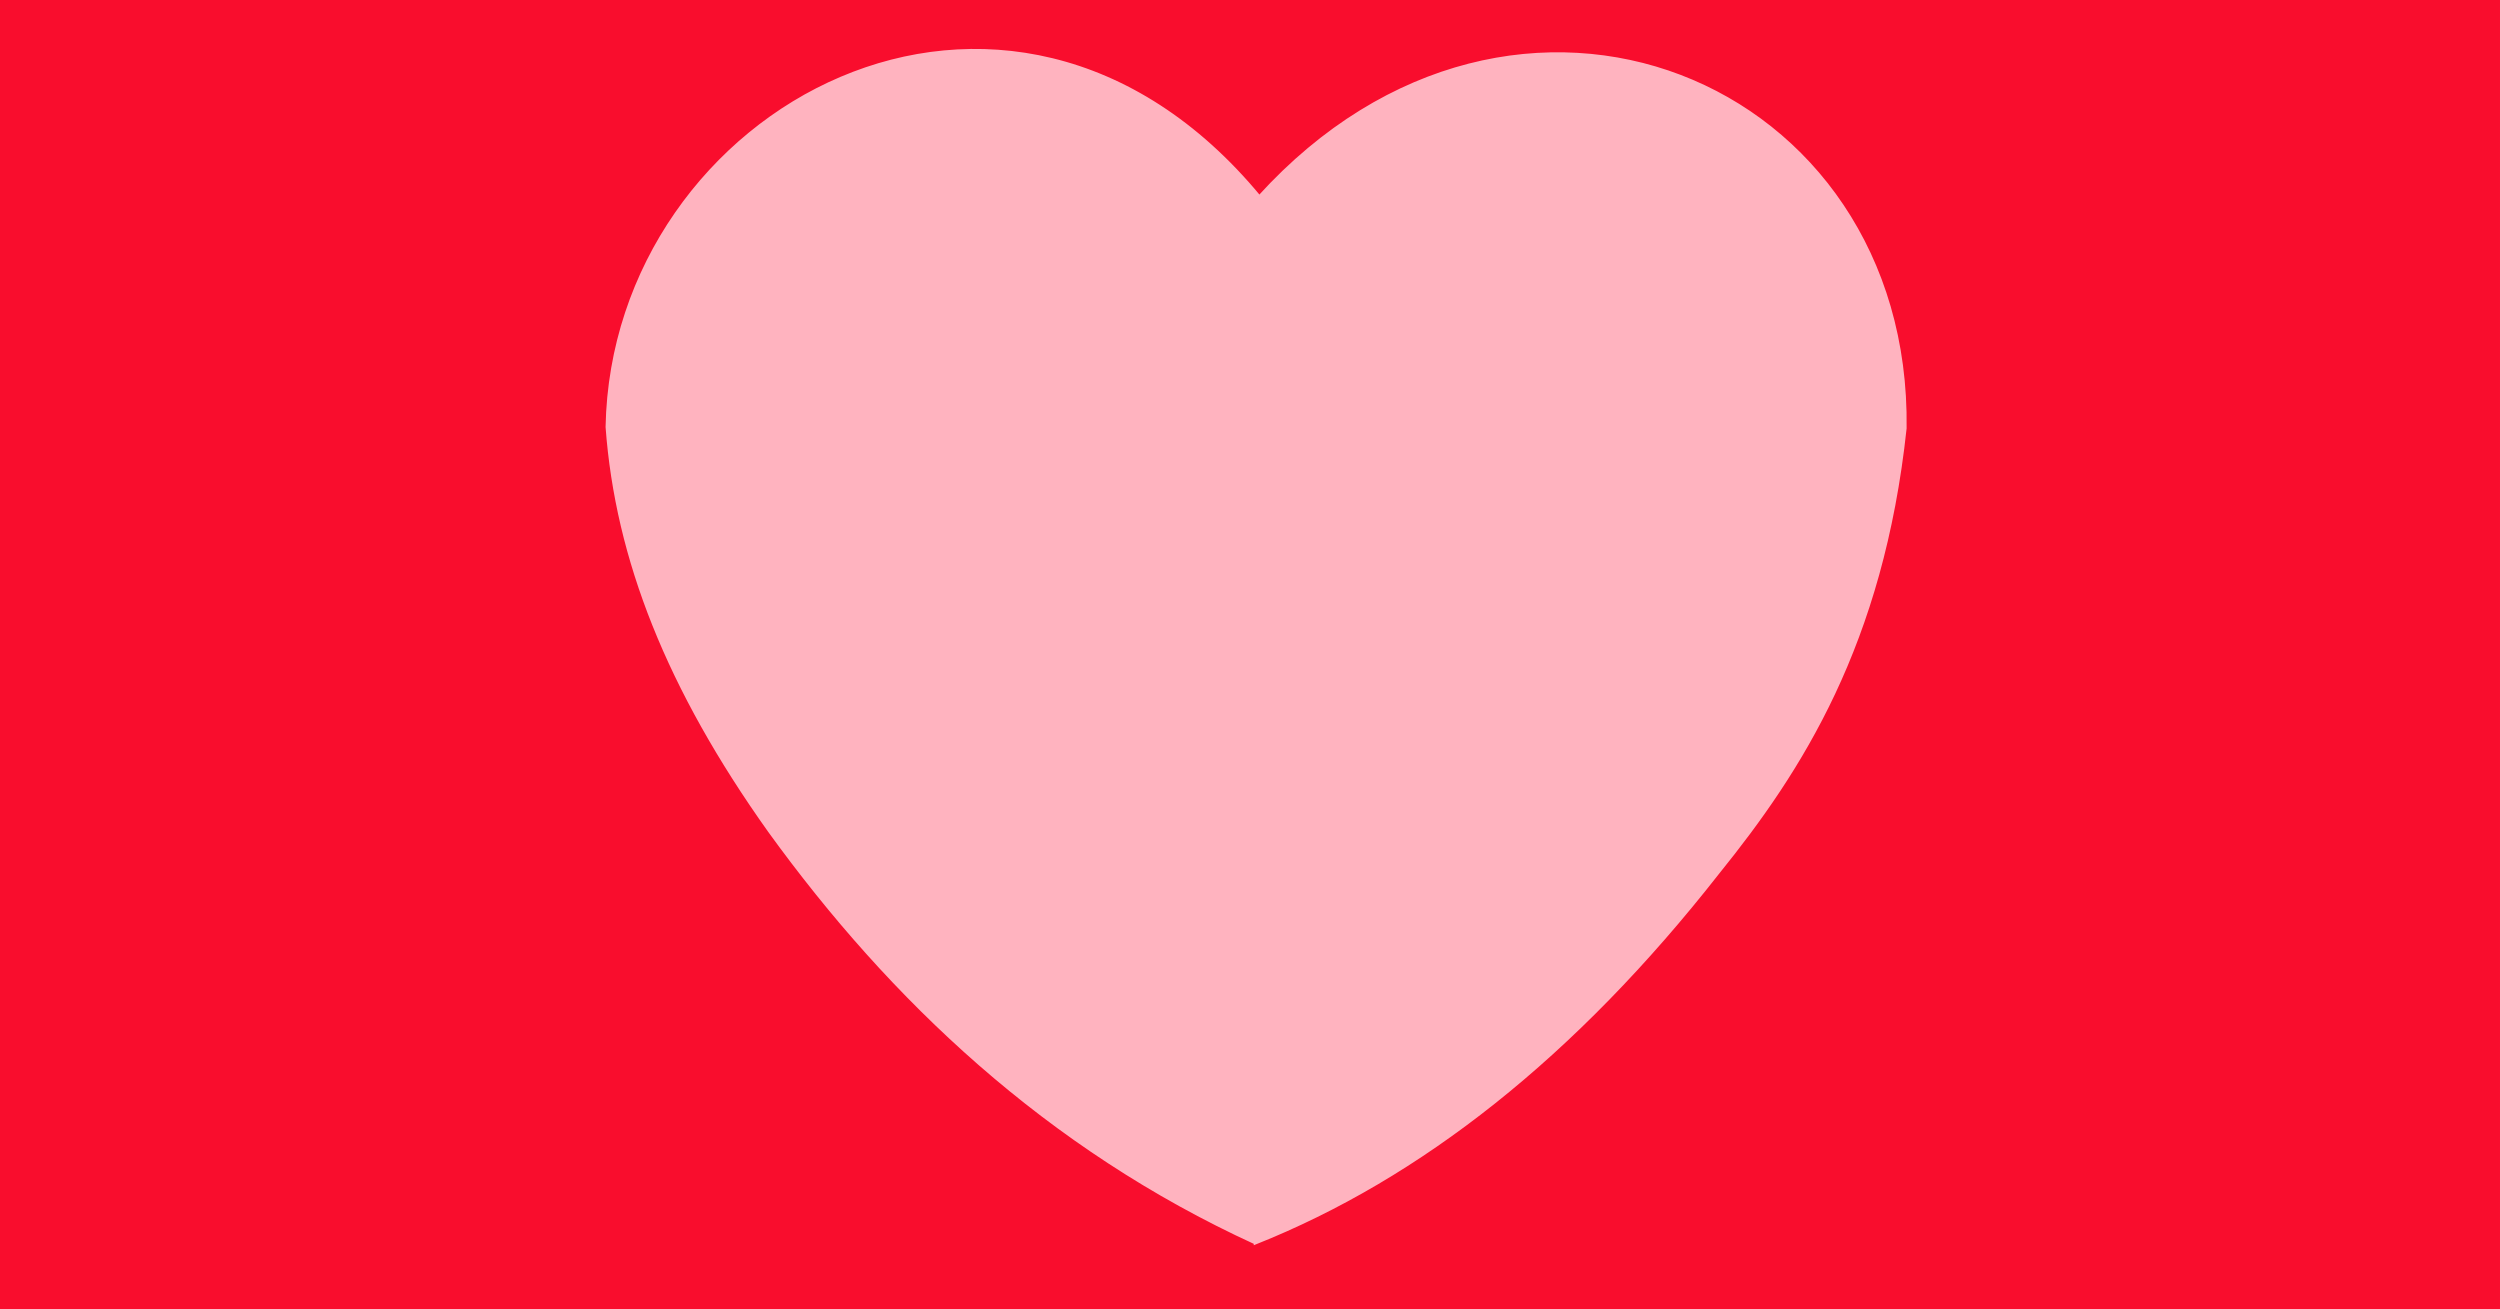 <?xml version="1.0" encoding="UTF-8" standalone="no"?>
<svg
   xmlns:dc="http://purl.org/dc/elements/1.1/"
   xmlns:cc="http://creativecommons.org/ns#"
   xmlns:rdf="http://www.w3.org/1999/02/22-rdf-syntax-ns#"
   xmlns:svg="http://www.w3.org/2000/svg"
   xmlns="http://www.w3.org/2000/svg"
   xmlns:sodipodi="http://sodipodi.sourceforge.net/DTD/sodipodi-0.dtd"
   xmlns:inkscape="http://www.inkscape.org/namespaces/inkscape"
   inkscape:export-ydpi="95.999992"
   inkscape:export-xdpi="95.999992"
   inkscape:export-filename="/Users/richard/dev/github/ecc-org/media/pink heart/raster/heart.pink.circle.red.trasparent.500x500.png"
   sodipodi:docname="heart.pink.facbook.2021.svg"
   inkscape:version="1.0 (4035a4f, 2020-05-01)"
   id="svg8"
   version="1.1"
   viewBox="0 0 433.917 227.277"
   height="227.277mm"
   width="433.917mm">
  <defs
     id="defs2" />
  <sodipodi:namedview
     inkscape:window-maximized="0"
     inkscape:window-y="0"
     inkscape:window-x="0"
     inkscape:window-height="1200"
     inkscape:window-width="1920"
     showgrid="false"
     inkscape:document-rotation="0"
     inkscape:current-layer="layer1"
     inkscape:document-units="mm"
     inkscape:cy="489.63134"
     inkscape:cx="812.30658"
     inkscape:zoom="0.66624169"
     inkscape:pageshadow="2"
     inkscape:pageopacity="0.0"
     borderopacity="1.0"
     bordercolor="#666666"
     pagecolor="#ffffff"
     id="base" />
  <g
     transform="translate(45.549,-64.813)"
     id="layer1"
     inkscape:groupmode="layer"
     inkscape:label="Layer 1">
    <rect
       inkscape:export-ydpi="95.999992"
       inkscape:export-xdpi="95.999992"
       inkscape:export-filename="/Users/richard/dev/github/ecc-org/media/heart.pink/raster/heart.pink.facebook.2021.1640x859.png"
       y="65.051"
       x="-45.311"
       height="226.8"
       width="433.439"
       id="rect1014"
       style="fill:#f90d2d;fill-opacity:1;stroke:#f90d2d;stroke-width:0.477;stroke-opacity:1" />
    <path
       inkscape:export-ydpi="95.999992"
       inkscape:export-xdpi="95.999992"
       inkscape:export-filename="/Users/richard/dev/github/ecc-org/media/heart.pink/raster/heart.pink.facebook.2021.1640x859.png"
       sodipodi:nodetypes="ccccccc"
       id="path24"
       d="M 172.354,280.511 C 136.227,263.939 109.151,238.223 88.035,209.043 70.418,184.3 61.538,161.798 59.853,138.927 60.899,83.552 129.374,46.25 173.03,99.022 217.521,50.053 285.906,78.785 285.08,139.153 c -4.008,37.464 -18.134,59.358 -32.465,77.105 -24.916,31.809 -51.741,52.87 -80.261,64.254 z"
       style="fill:#ffb3bf;fill-opacity:1;stroke:#ffb3bf;stroke-width:0.59px;stroke-linecap:butt;stroke-linejoin:miter;stroke-opacity:1" />
  </g>
</svg>
